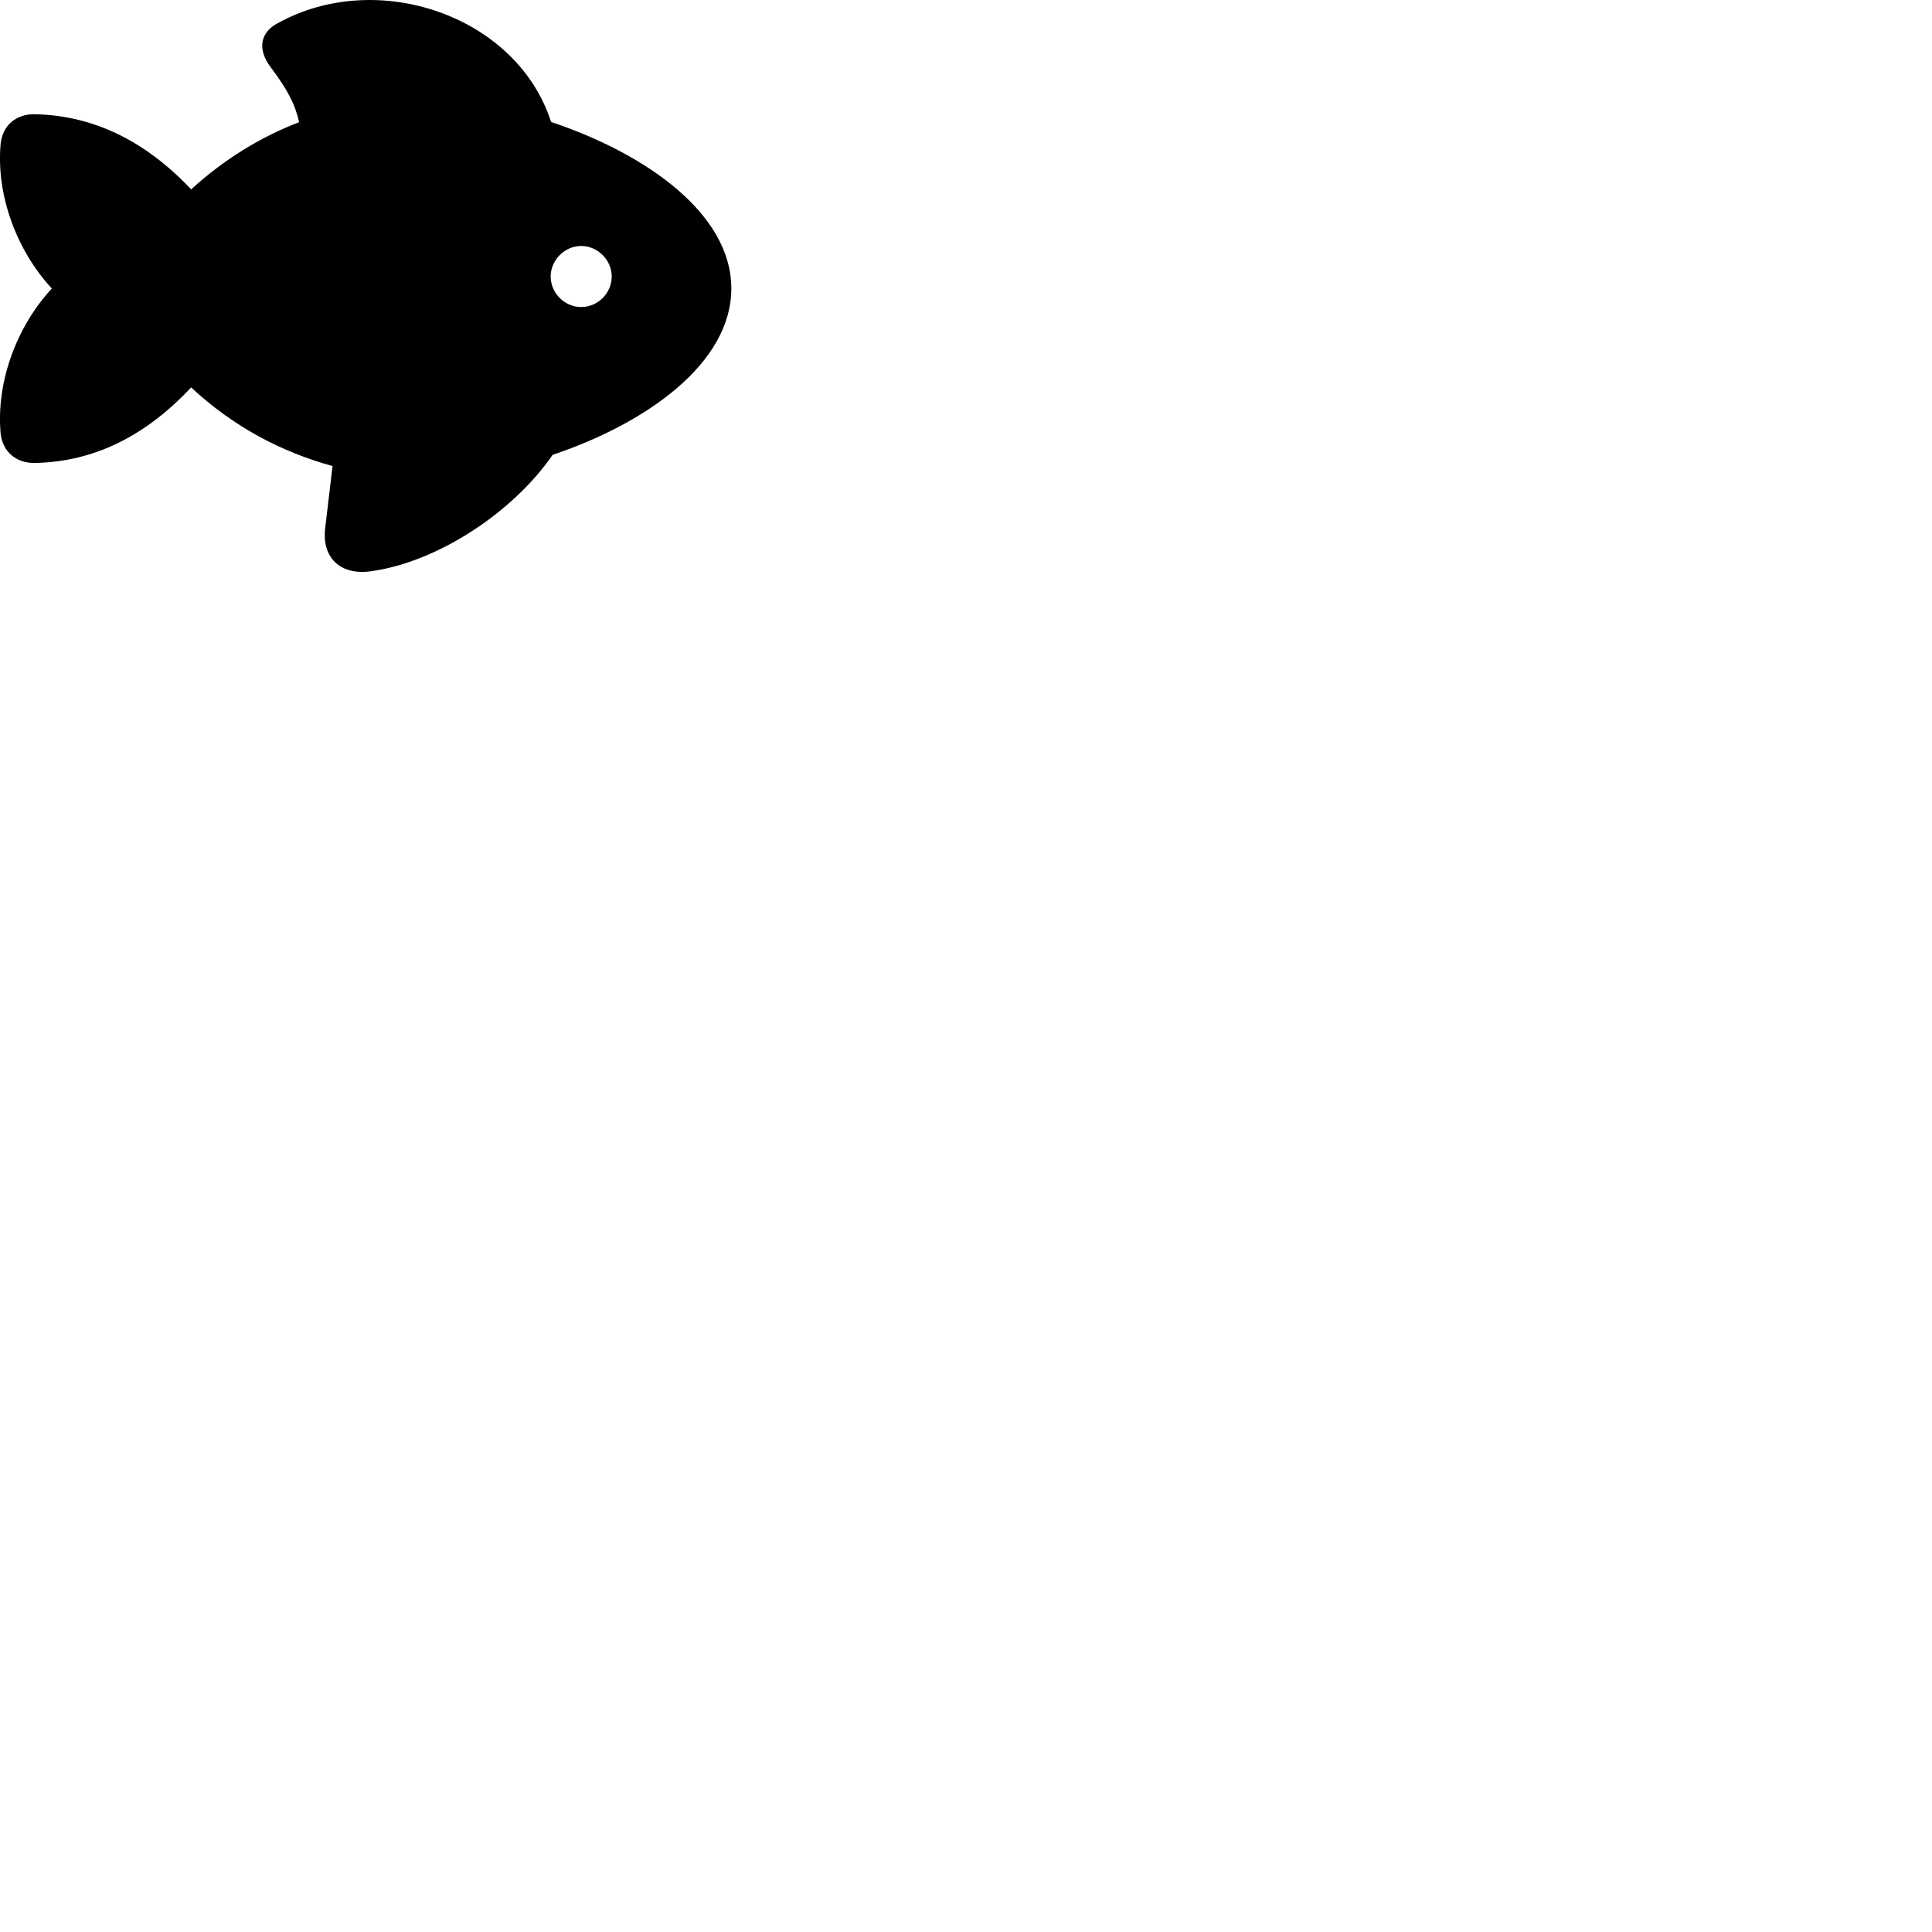 
        <svg xmlns="http://www.w3.org/2000/svg" viewBox="0 0 100 100">
            <path d="M0.034 22.452C0.143 23.392 0.844 23.972 1.784 23.962C4.904 23.912 7.583 22.522 9.893 20.052C12.104 22.112 14.614 23.412 17.213 24.122L16.834 27.312C16.643 28.812 17.564 29.842 19.314 29.552C22.724 29.042 26.584 26.482 28.604 23.542C33.464 21.912 37.853 18.802 37.853 14.932C37.853 11.042 33.404 7.942 28.523 6.312C26.753 0.802 19.523 -1.658 14.373 1.202C13.493 1.662 13.293 2.522 14.004 3.472C14.924 4.692 15.274 5.412 15.483 6.322C13.493 7.092 11.614 8.232 9.893 9.802C7.583 7.352 4.904 5.972 1.784 5.912C0.844 5.902 0.143 6.472 0.034 7.432C-0.216 10.122 0.893 13.012 2.683 14.932C0.893 16.862 -0.216 19.742 0.034 22.452ZM30.084 15.892C29.224 15.892 28.503 15.172 28.503 14.312C28.503 13.462 29.224 12.732 30.084 12.732C30.944 12.732 31.663 13.462 31.663 14.312C31.663 15.172 30.944 15.892 30.084 15.892Z" />
        </svg>
    